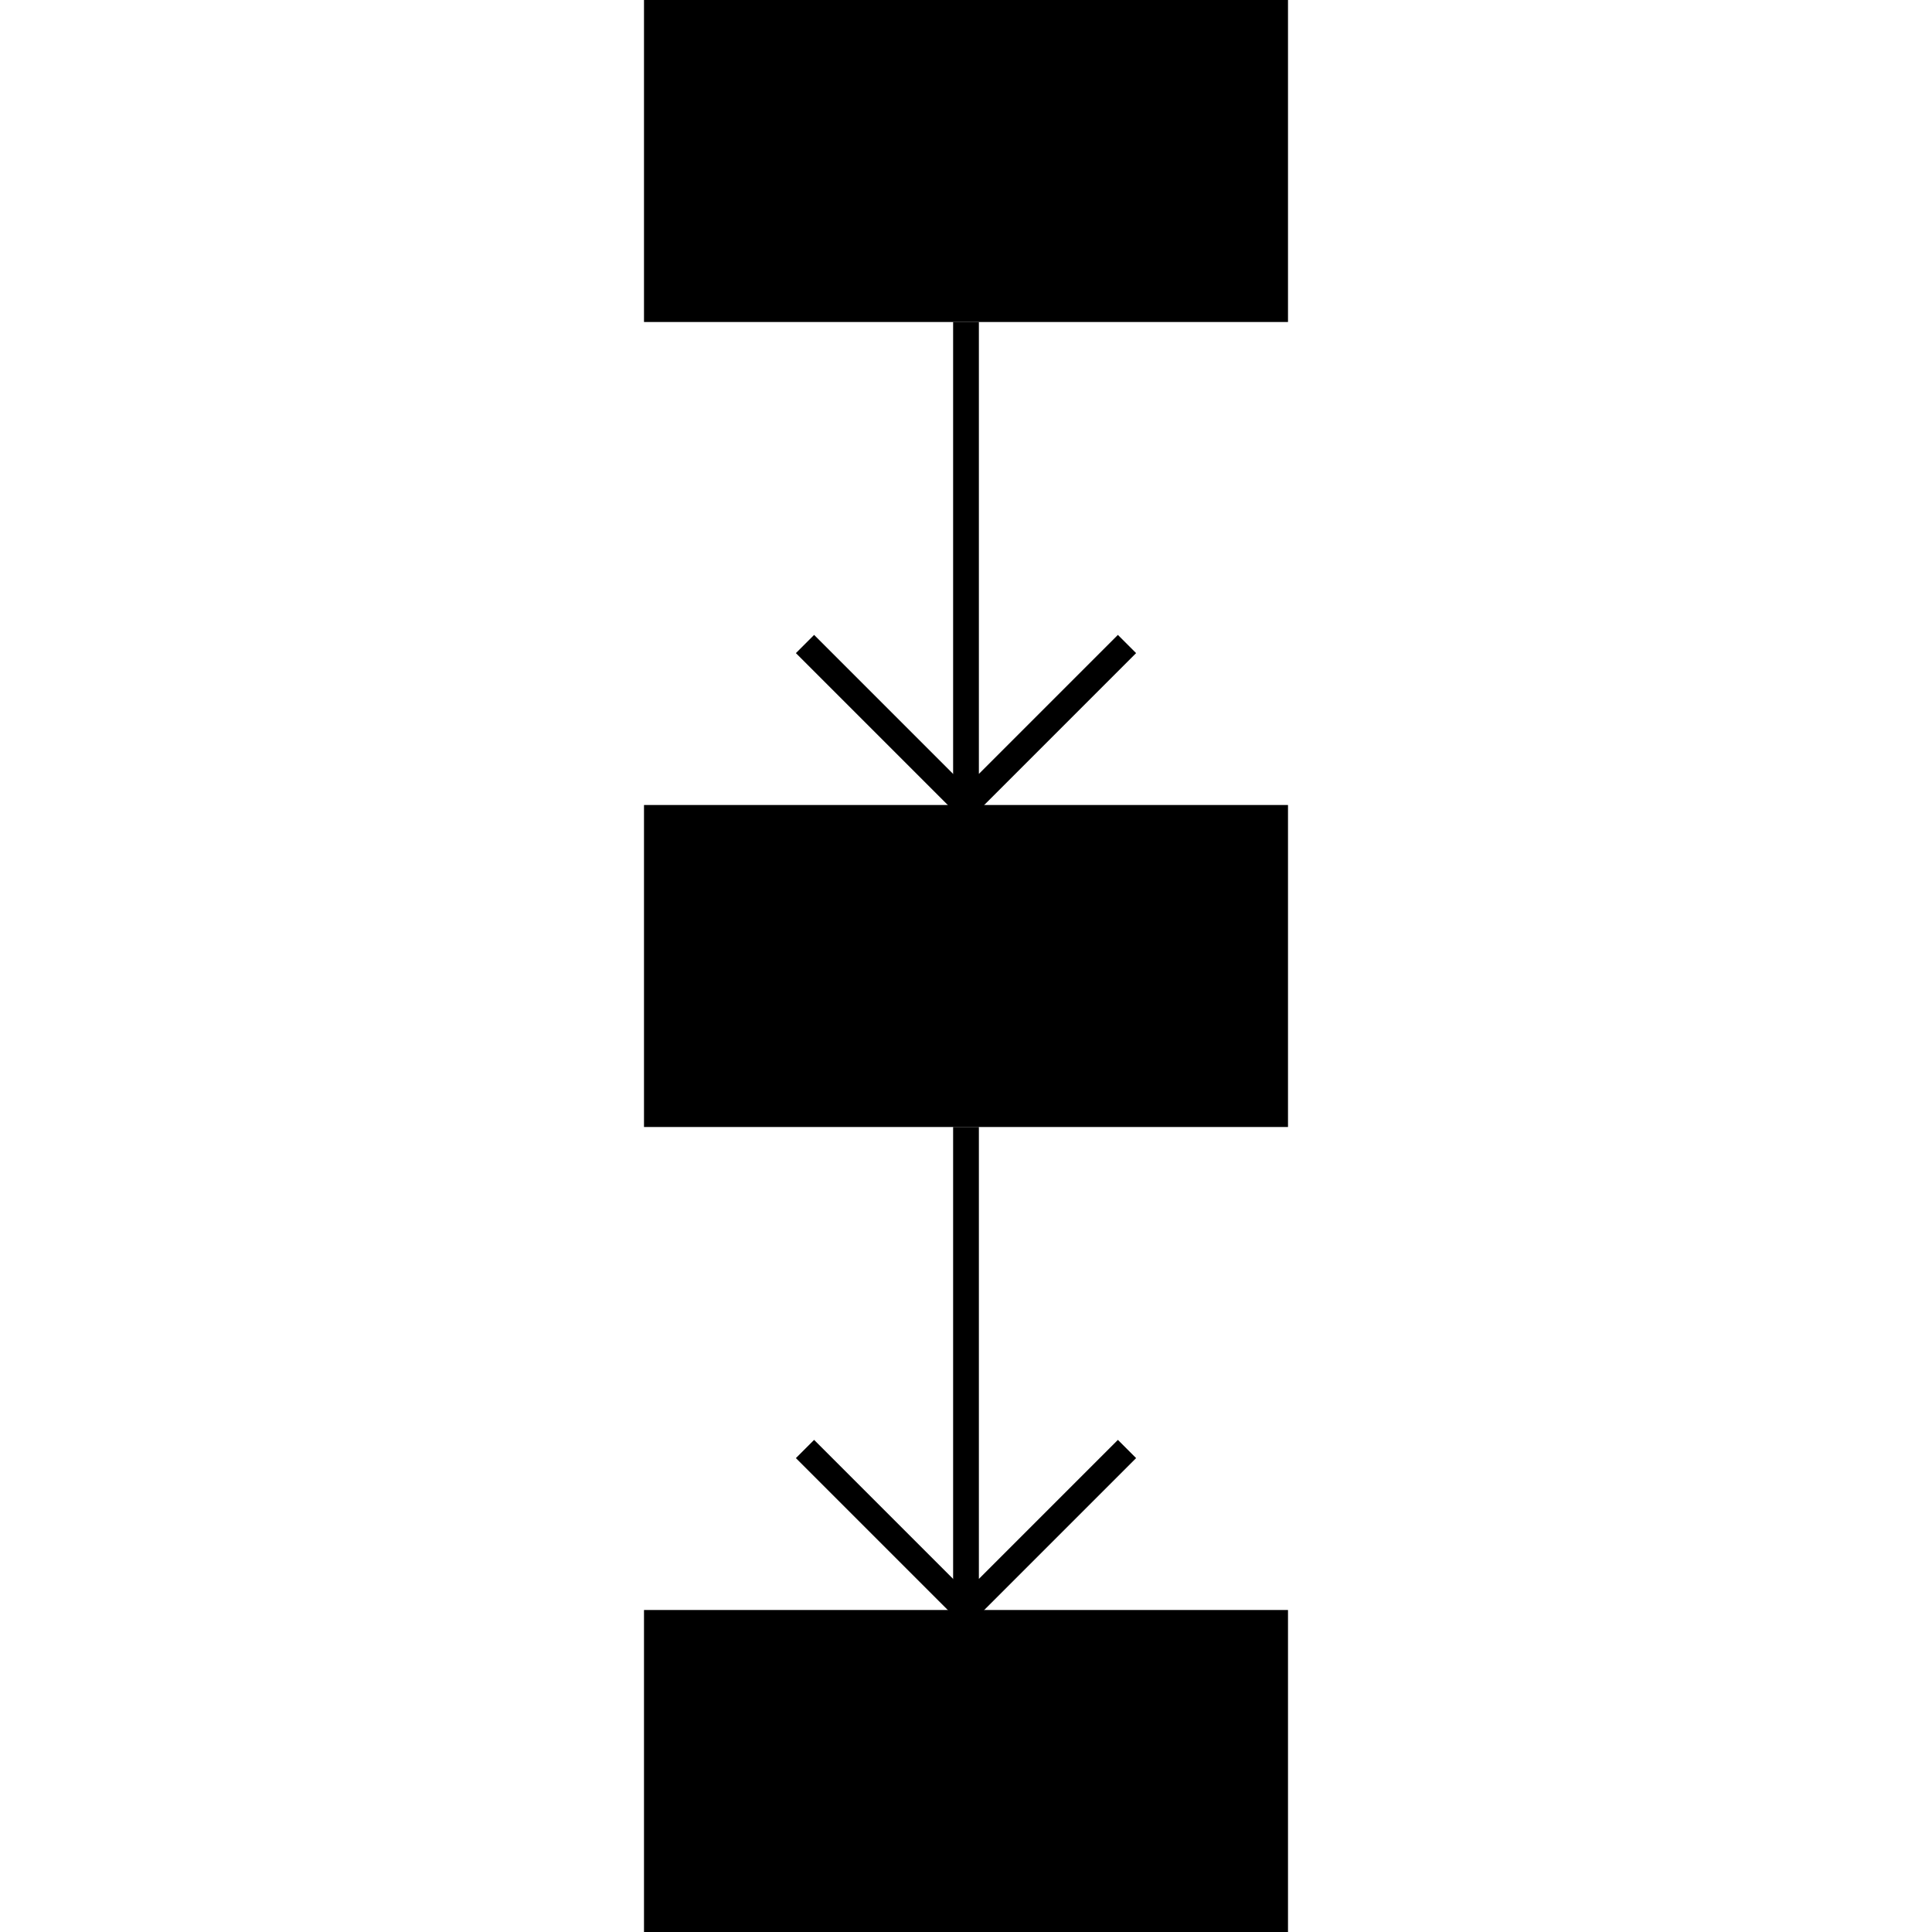 <?xml version="1.0" encoding="UTF-8" standalone="no"?>
<!-- Created with Inkscape (http://www.inkscape.org/) -->

<svg
   xmlns:dc="http://purl.org/dc/elements/1.1/"
   xmlns:cc="http://creativecommons.org/ns#"
   xmlns:rdf="http://www.w3.org/1999/02/22-rdf-syntax-ns#"
   xmlns:svg="http://www.w3.org/2000/svg"
   xmlns="http://www.w3.org/2000/svg"
   xmlns:sodipodi="http://sodipodi.sourceforge.net/DTD/sodipodi-0.dtd"
   xmlns:inkscape="http://www.inkscape.org/namespaces/inkscape"
   width="300"
   height="300"
   id="svg2"
   version="1.1"
   inkscape:version="0.48.2 r9819"
   sodipodi:docname="New document 1">
  <defs
     id="defs4" />
  <sodipodi:namedview
     id="base"
     pagecolor="#ffffff"
     bordercolor="#666666"
     borderopacity="1.0"
     inkscape:pageopacity="0.0"
     inkscape:pageshadow="2"
     inkscape:zoom="1.4"
     inkscape:cx="194.04886"
     inkscape:cy="207.18068"
     inkscape:document-units="px"
     inkscape:current-layer="layer1"
     showgrid="false"
     inkscape:window-width="1096"
     inkscape:window-height="885"
     inkscape:window-x="0"
     inkscape:window-y="22"
     inkscape:window-maximized="0" />
  <g
     inkscape:label="Layer 1"
     inkscape:groupmode="layer"
     id="layer1"
     >
    <rect
       width="100"
       height="50"
       x="100"
       y="0"
        />
    <rect
       y="125"
       x="100"
       height="50"
       width="100"
        />
    <rect
       width="100"
       height="50"
       x="100"
       y="250"
        />
    <path
       style="fill:none;stroke:#000000;stroke-width:4px;stroke-linecap:butt;stroke-linejoin:miter;stroke-opacity:1"
       d="m 150,50 0,75 25,-25"
       id="path2991"
       sodipodi:nodetypes="ccc" />
    <path
       style="fill:none;stroke:#000000;stroke-width:4px;stroke-linecap:butt;stroke-linejoin:miter;stroke-opacity:1"
       d="m 150,125 -25,-25"
        />
    <path
       sodipodi:nodetypes="ccc"
       d="m 150,175 0,75 25,-25"
       style="fill:none;stroke:#000000;stroke-width:4px;stroke-linecap:butt;stroke-linejoin:miter;stroke-opacity:1" />
    <path
       d="m 150,250 -25,-25"
       style="fill:none;stroke:#000000;stroke-width:4px;stroke-linecap:butt;stroke-linejoin:miter;stroke-opacity:1" />
  </g>
</svg>
